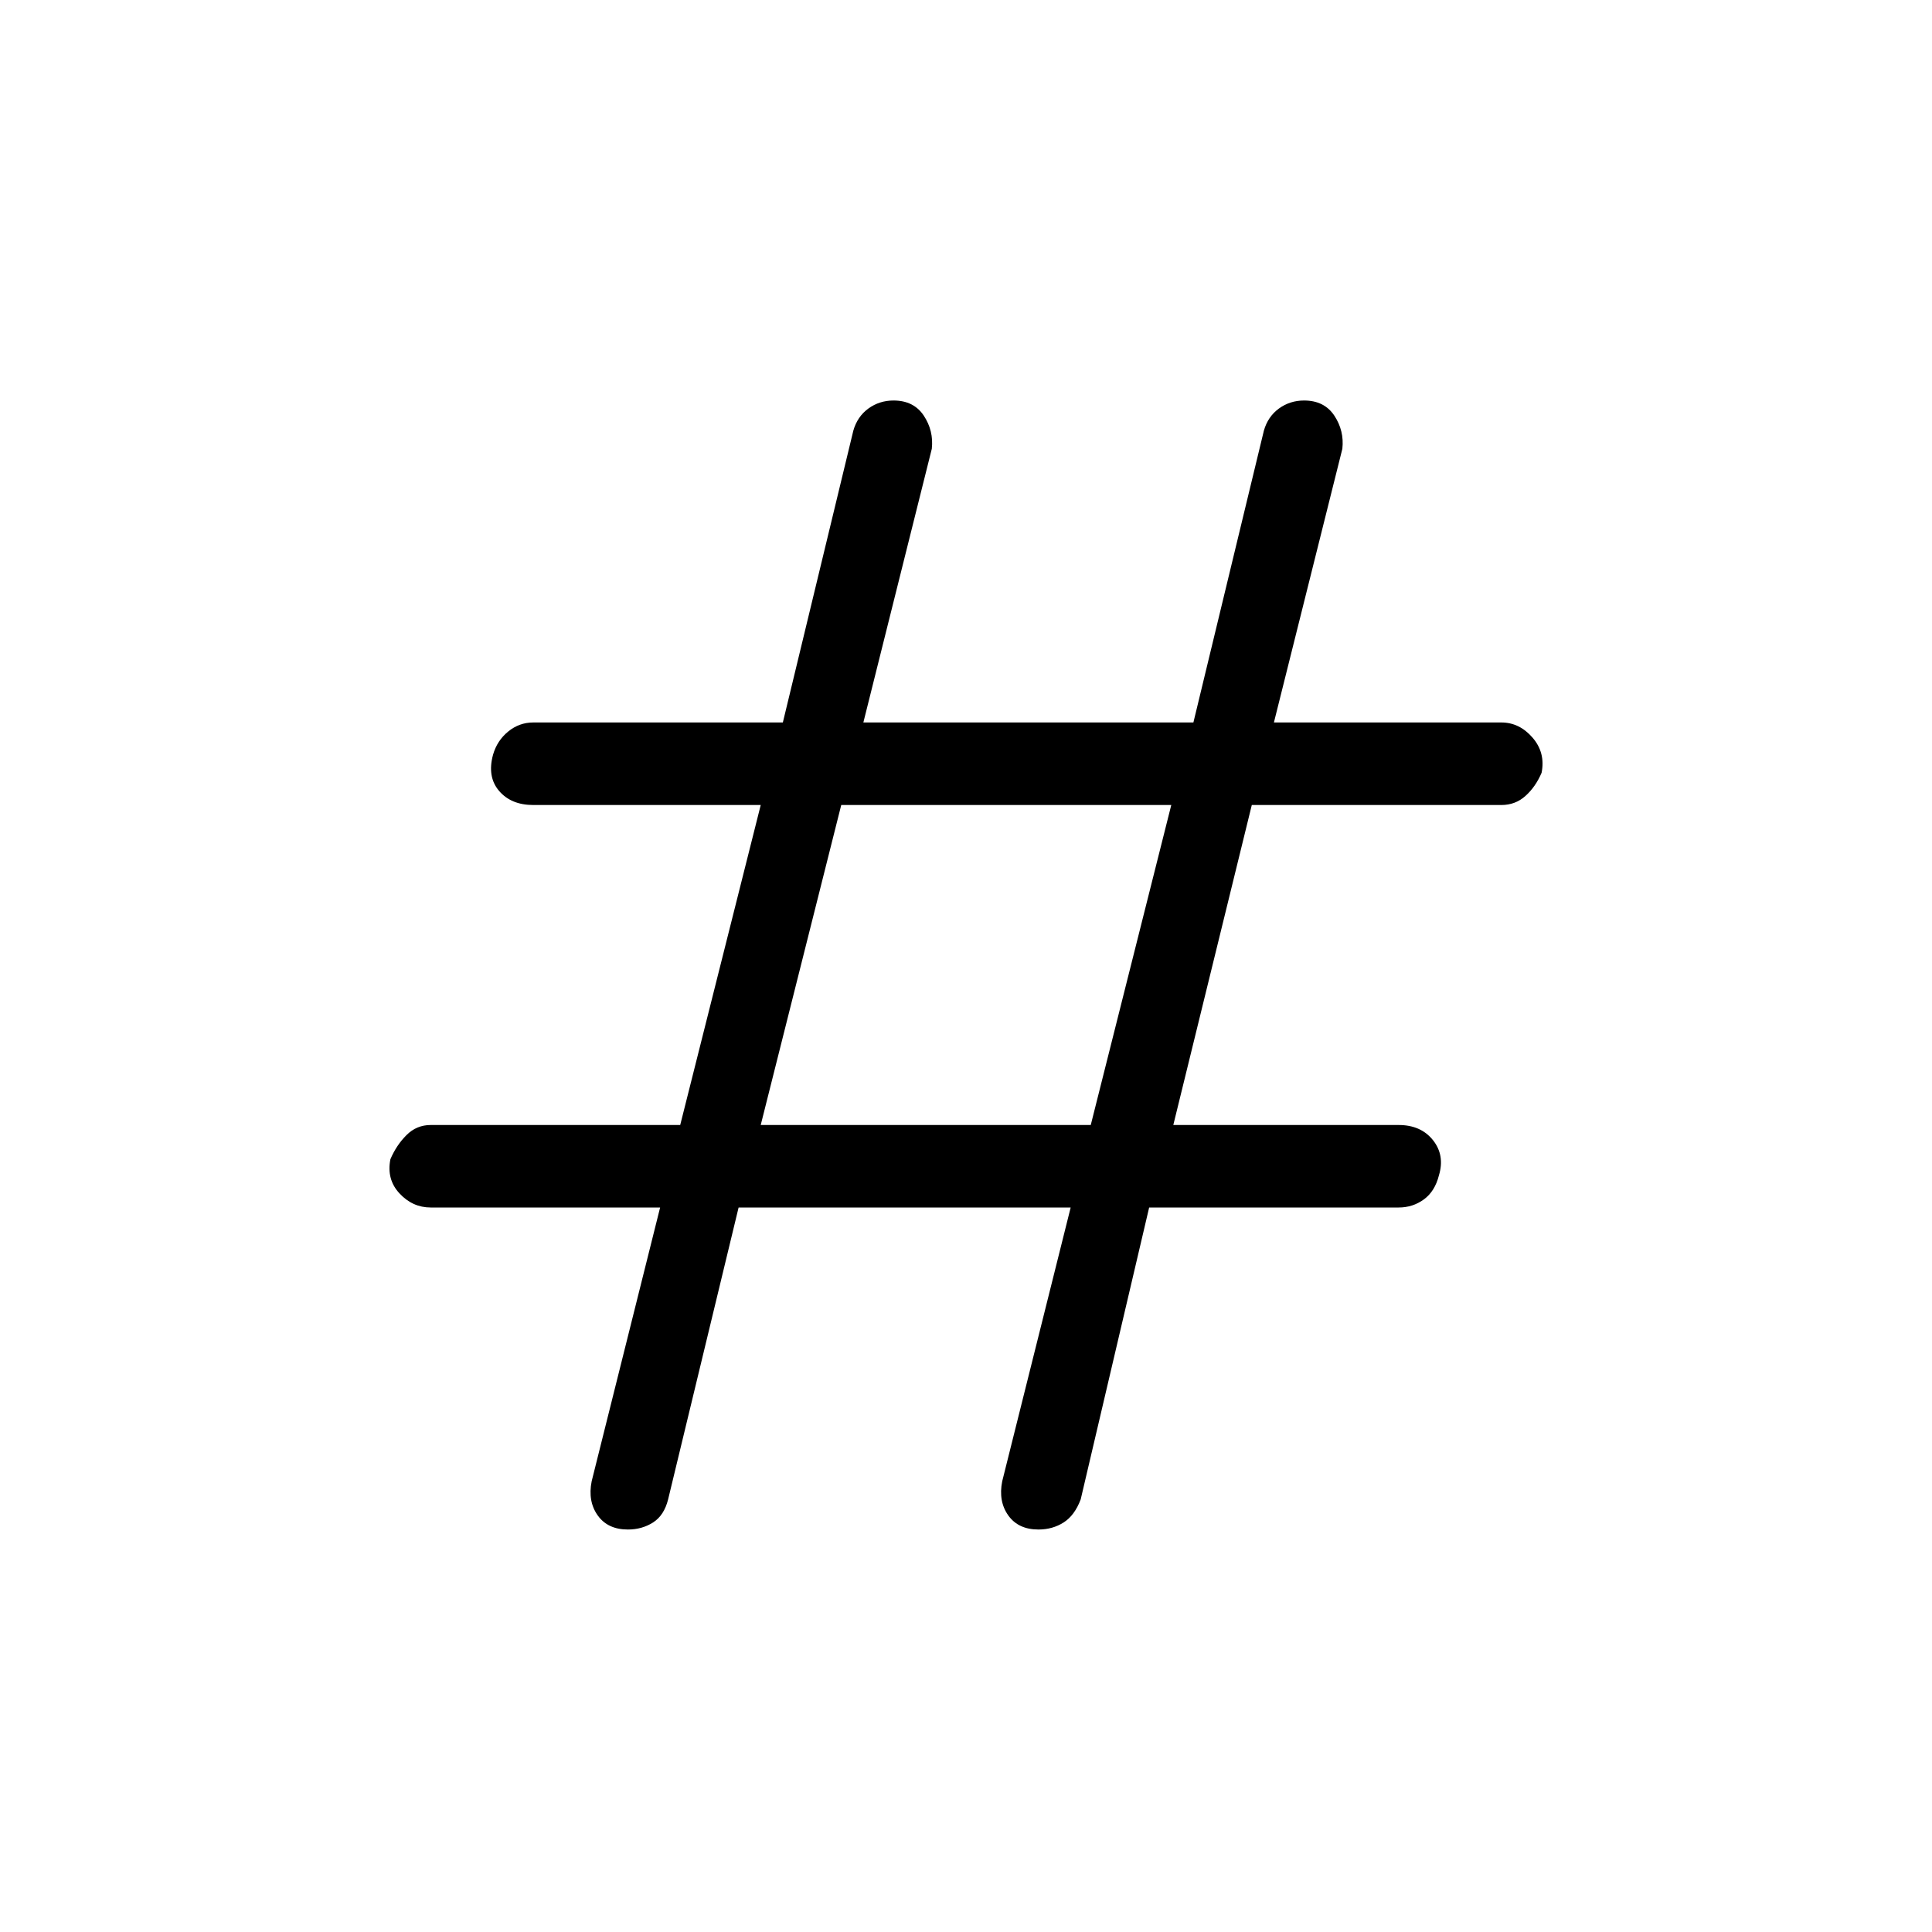 <svg xmlns="http://www.w3.org/2000/svg" height="40" width="40"><path d="M15.292 25 13.833 31.042Q13.75 31.375 13.521 31.521Q13.292 31.667 13 31.667Q12.583 31.667 12.375 31.375Q12.167 31.083 12.25 30.667L13.667 25H8.917Q8.542 25 8.271 24.708Q8 24.417 8.083 24Q8.208 23.708 8.417 23.5Q8.625 23.292 8.917 23.292H14.083L15.75 16.667H11.042Q10.583 16.667 10.333 16.375Q10.083 16.083 10.208 15.625Q10.292 15.333 10.521 15.146Q10.75 14.958 11.042 14.958H16.208L17.667 8.917Q17.75 8.625 17.979 8.458Q18.208 8.292 18.5 8.292Q18.917 8.292 19.125 8.604Q19.333 8.917 19.292 9.292L17.875 14.958H24.708L26.167 8.917Q26.25 8.625 26.479 8.458Q26.708 8.292 27 8.292Q27.417 8.292 27.625 8.604Q27.833 8.917 27.792 9.292L26.375 14.958H31.083Q31.458 14.958 31.729 15.271Q32 15.583 31.917 16Q31.792 16.292 31.583 16.479Q31.375 16.667 31.083 16.667H25.917L24.292 23.292H28.958Q29.417 23.292 29.667 23.604Q29.917 23.917 29.792 24.333Q29.708 24.667 29.479 24.833Q29.25 25 28.958 25H23.792L22.375 31.042Q22.25 31.375 22.021 31.521Q21.792 31.667 21.5 31.667Q21.083 31.667 20.875 31.375Q20.667 31.083 20.75 30.667L22.167 25ZM15.75 23.292H22.583L24.25 16.667H17.417Z"/></svg>